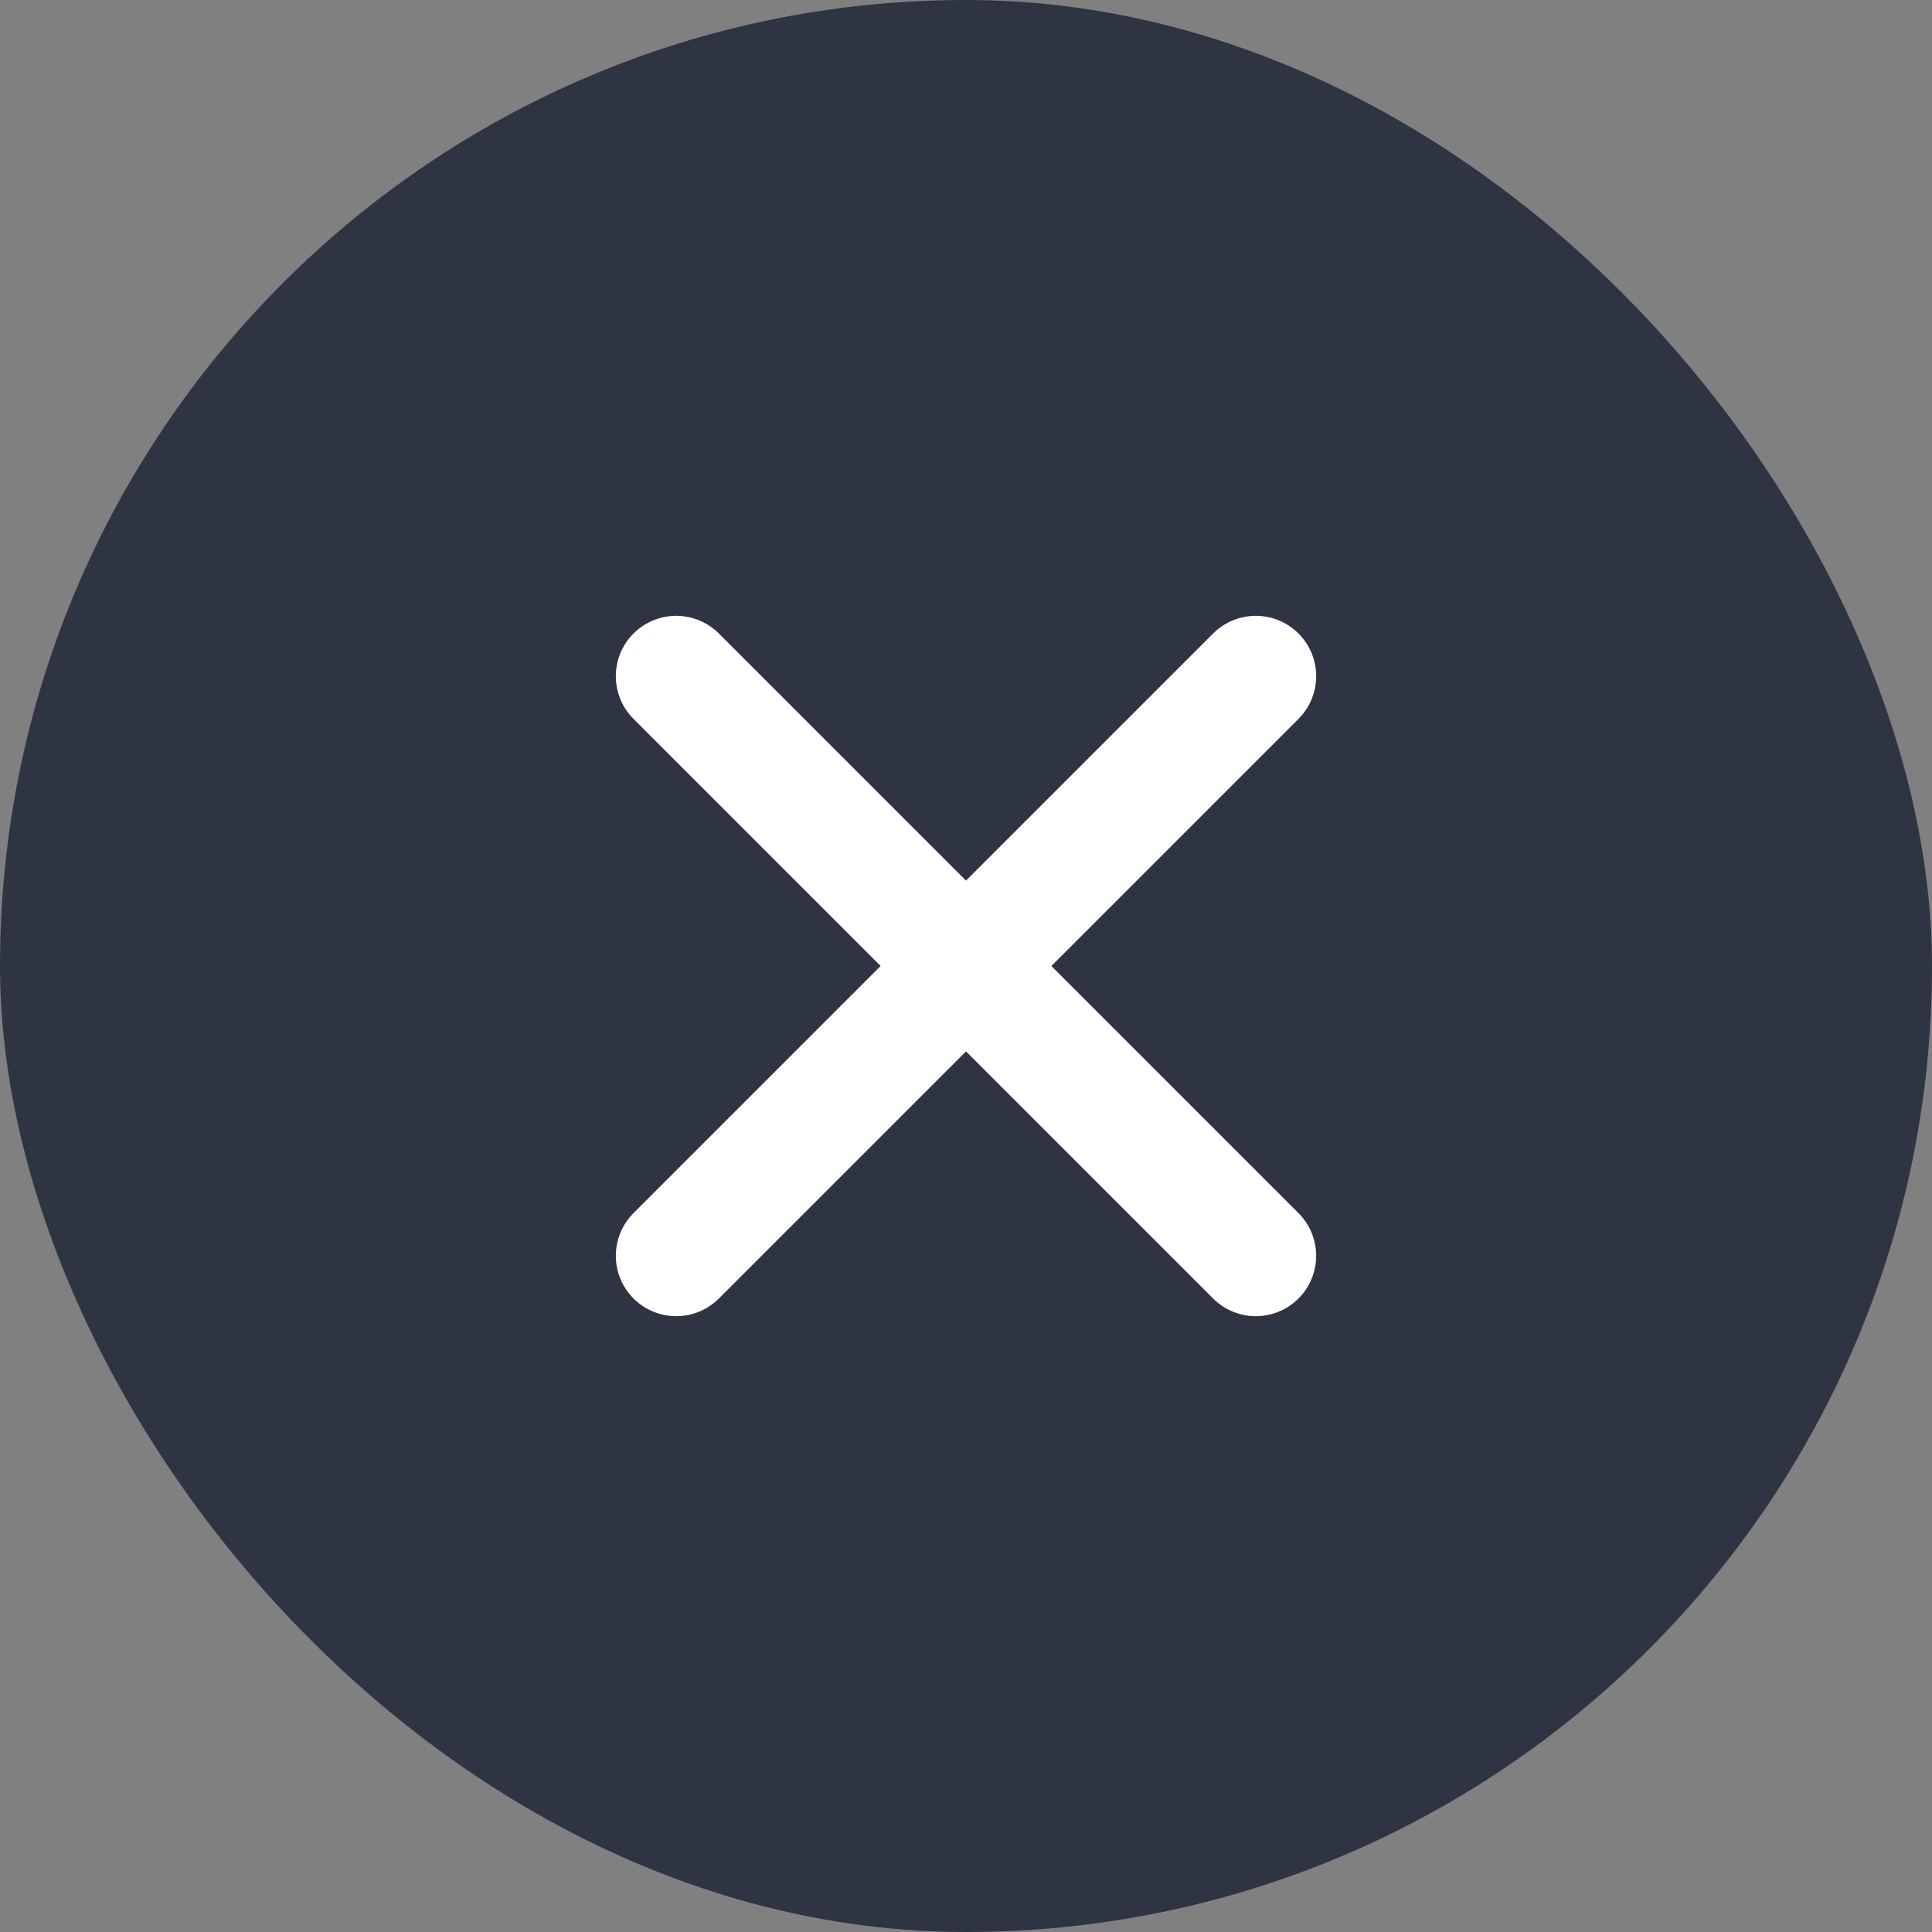 <svg width="40" height="40" viewBox="0 0 40 40" fill="none" xmlns="http://www.w3.org/2000/svg">
<rect x="0" y="0" width="40" height="40" fill="#808080" stroke="none"/>
<rect width="40" height="40" rx="20" fill="#2F3443"/>
<g clip-path="url(#clip0_81_3136)">
<path d="M14 26L26 14M14 14L26 26" stroke="white" stroke-width="2.5" stroke-linecap="round"/>
</g>
<defs>
<clipPath id="clip0_81_3136">
<rect width="16" height="16" fill="white" transform="translate(12 12)"/>
</clipPath>
</defs>
</svg>
